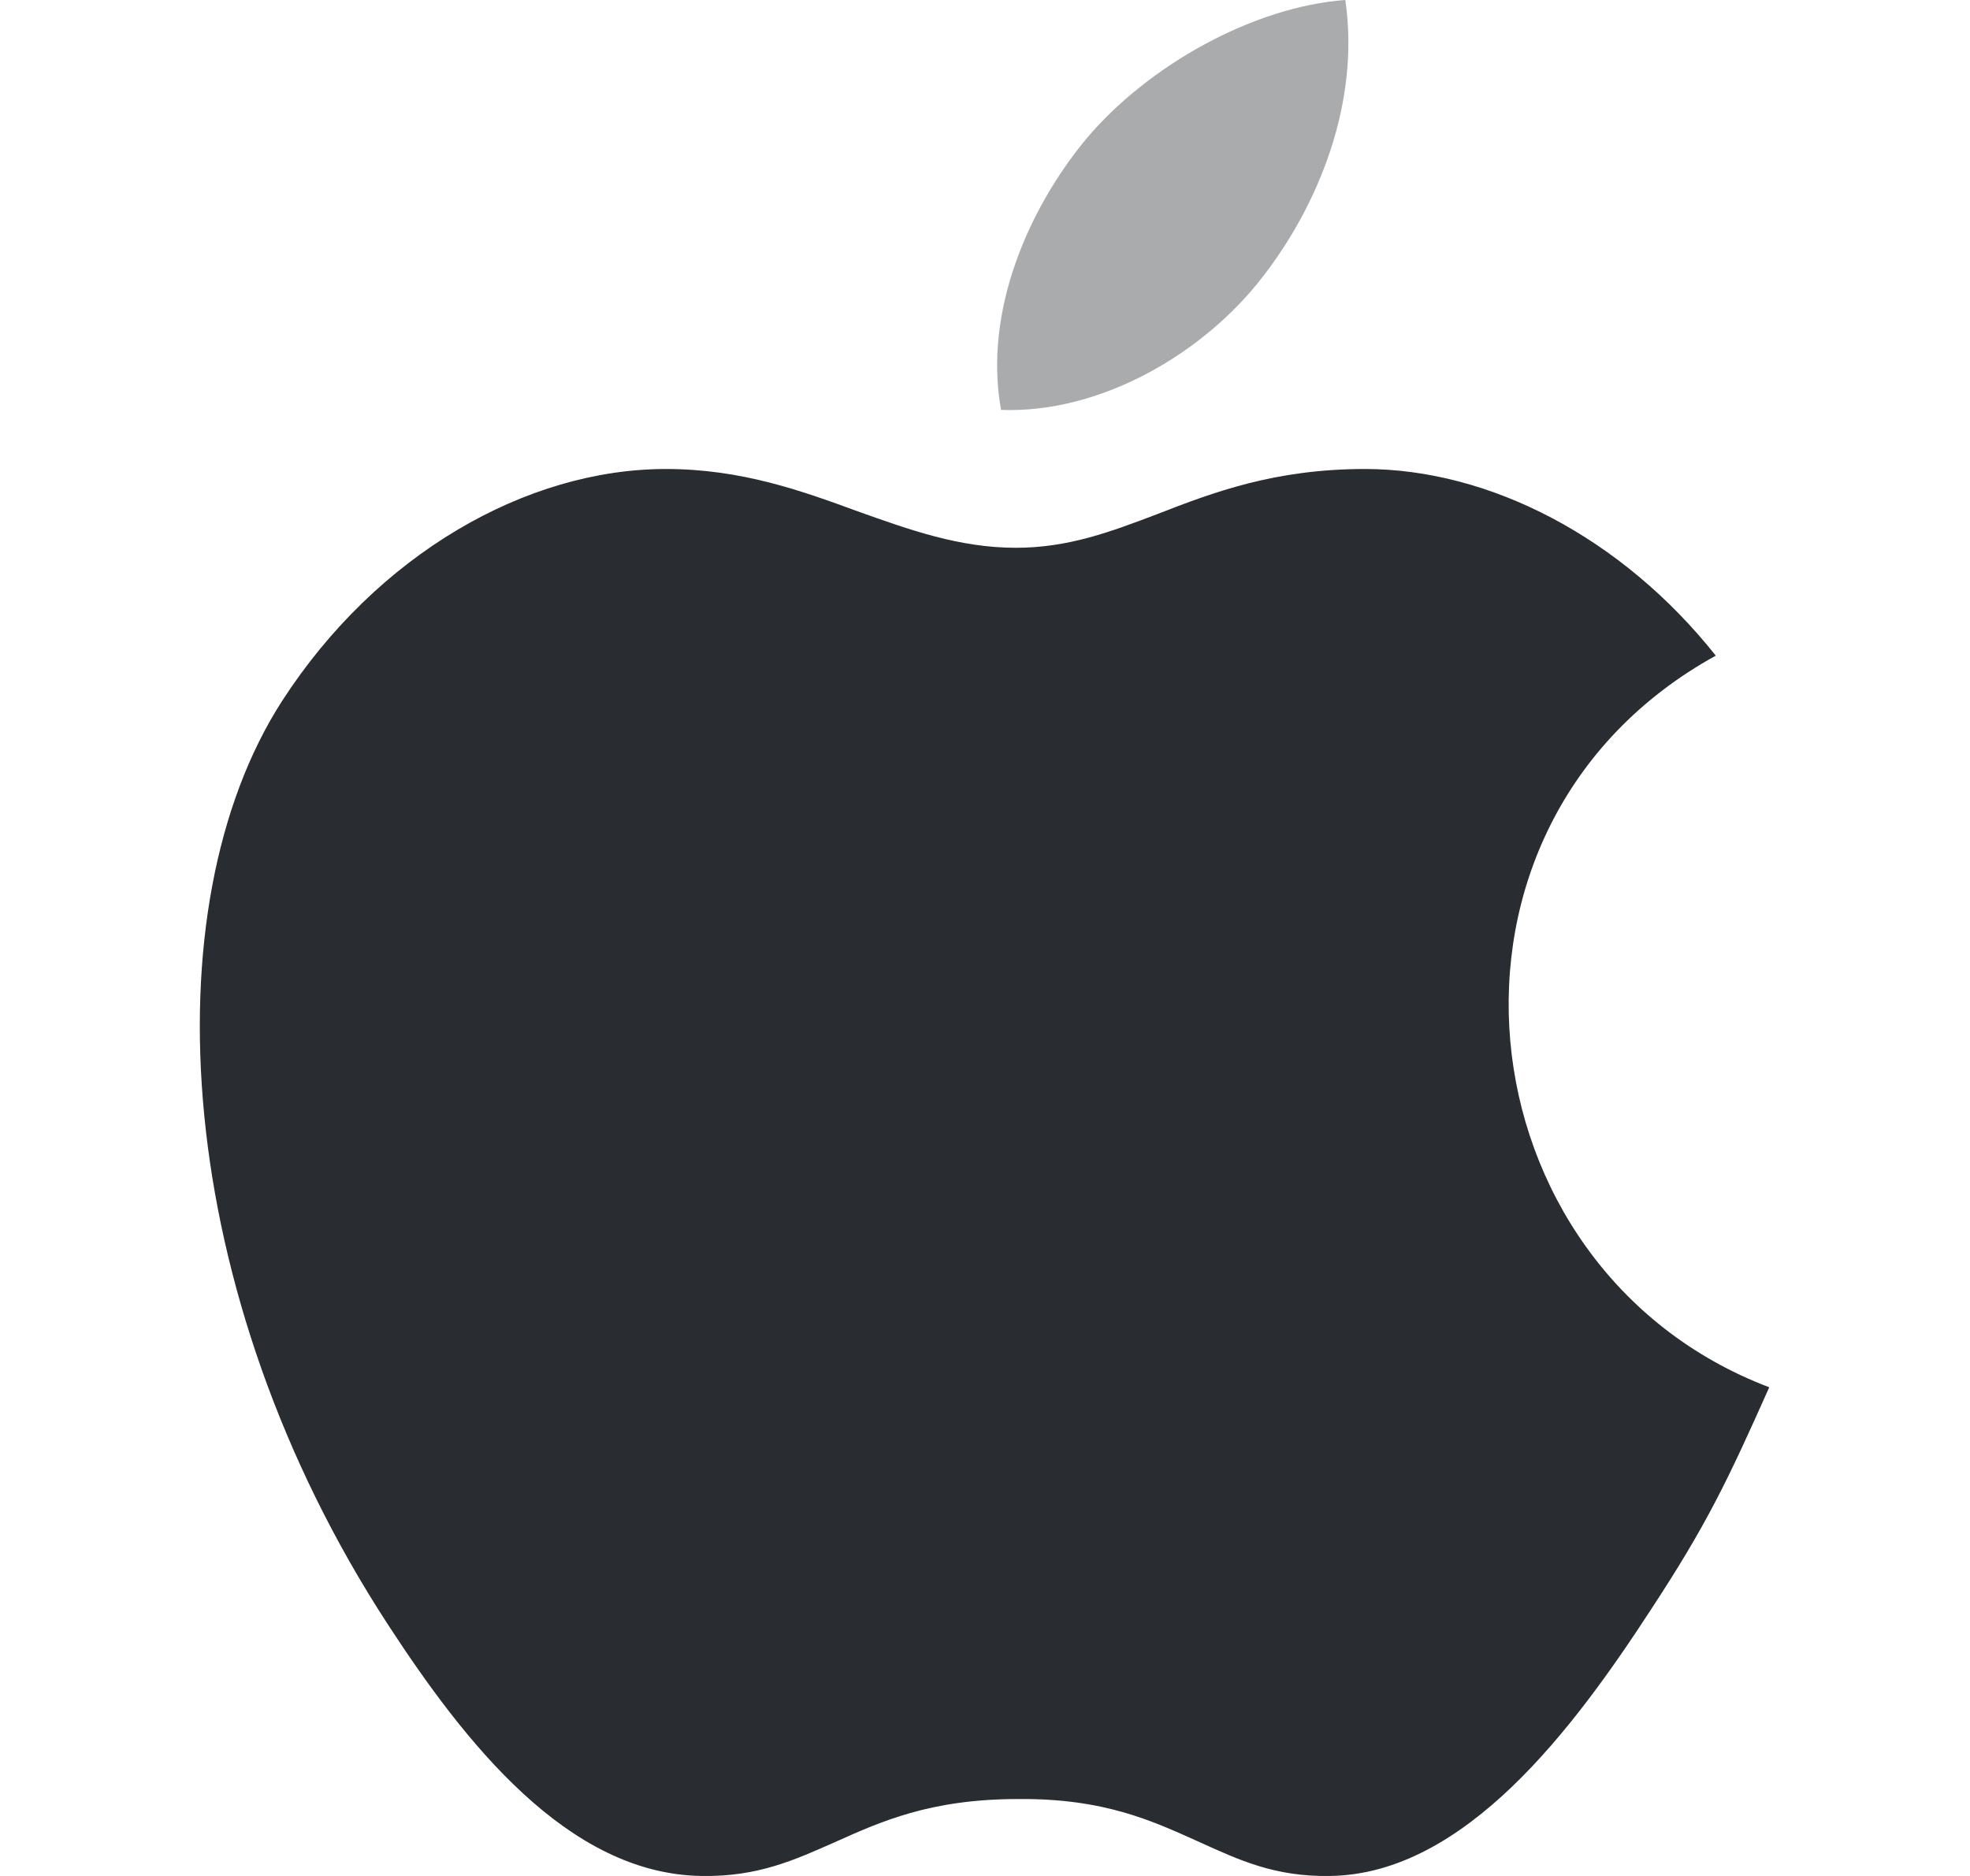 <svg width="21" height="20" viewBox="0 0 21 20" fill="none" xmlns="http://www.w3.org/2000/svg">
<g clip-path="url(#clip0_286_2505)">
<path fill-rule="evenodd" clip-rule="evenodd" d="M17.599 17.16C18.189 16.26 18.41 15.8 18.86 14.79C15.539 13.53 15.009 8.8 18.29 6.99C17.29 5.73 15.879 5 14.549 5C13.589 5 12.929 5.25 12.339 5.48C11.839 5.67 11.389 5.84 10.829 5.84C10.229 5.84 9.699 5.65 9.139 5.45C8.539 5.23 7.899 5 7.099 5C5.609 5 4.019 5.91 3.009 7.47C1.589 9.67 1.839 13.79 4.129 17.31C4.949 18.57 6.049 19.98 7.479 20C8.079 20.01 8.469 19.83 8.899 19.64C9.389 19.42 9.919 19.18 10.849 19.18C11.779 19.17 12.299 19.42 12.789 19.64C13.209 19.83 13.589 20.01 14.179 20C15.619 19.98 16.779 18.42 17.599 17.16Z" fill="#292D32"/>
<path opacity="0.4" fill-rule="evenodd" clip-rule="evenodd" d="M14.341 0C14.501 1.1 14.051 2.19 13.461 2.95C12.831 3.77 11.731 4.41 10.671 4.37C10.481 3.31 10.971 2.22 11.571 1.49C12.241 0.69 13.371 0.07 14.341 0Z" fill="#292D32"/>
</g>
<defs>
<clipPath id="clip0_286_2505">
<rect width="20" height="20" fill="white" transform="translate(0.5)"/>
</clipPath>
</defs>
</svg>
